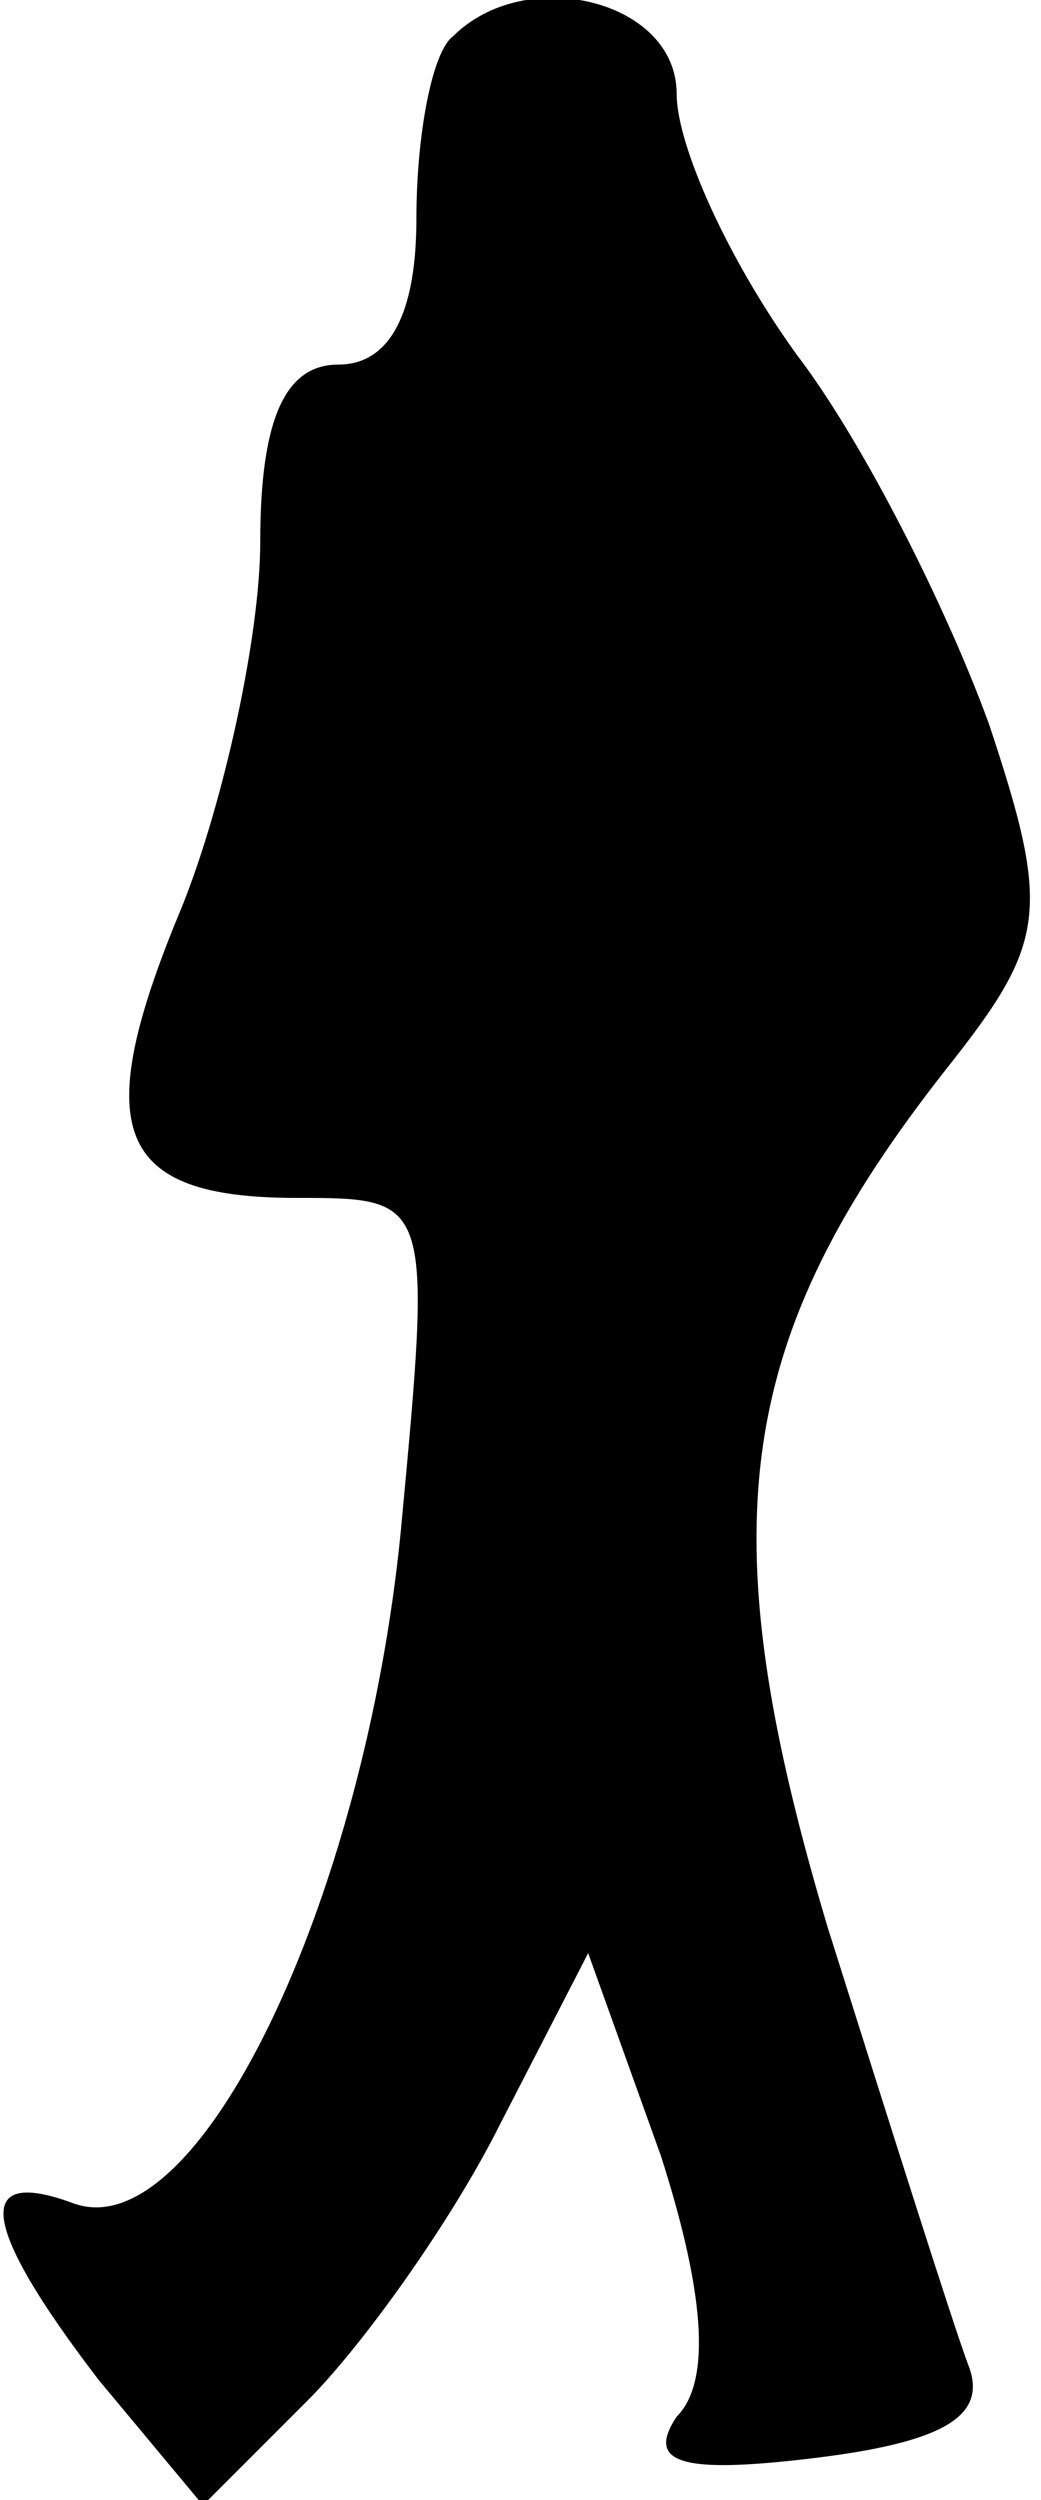 <?xml version="1.0" standalone="no"?>
<!DOCTYPE svg PUBLIC "-//W3C//DTD SVG 20010904//EN"
 "http://www.w3.org/TR/2001/REC-SVG-20010904/DTD/svg10.dtd">
<svg version="1.0" xmlns="http://www.w3.org/2000/svg"
 width="20pt" height="48pt" viewBox="0 0 20 48"
 preserveAspectRatio="xMidYMid meet">
<g transform="translate(0,48) scale(0.1,-0.1)"
fill="#000000" stroke="none">
<path fill="#000000" stroke="none" d="M87 473 c-4 -3 -7 -19 -7 -35 0 -18 -5
-28 -15 -28 -10 0 -15 -10 -15 -34 0 -18 -7 -50 -15 -70 -18 -43 -13 -56 22
-56 26 0 26 0 20 -64 -7 -71 -39 -138 -63 -129 -19 7 -18 -4 5 -34 l20 -24 20
20 c11 11 28 35 37 53 l17 33 14 -39 c8 -25 10 -43 3 -50 -6 -9 1 -11 26 -8
25 3 34 8 30 18 -3 8 -15 46 -27 84 -23 77 -18 113 23 165 19 24 20 30 8 66
-8 22 -24 54 -37 71 -13 18 -23 40 -23 50 0 18 -29 25 -43 11z"/>
</g>
</svg>
